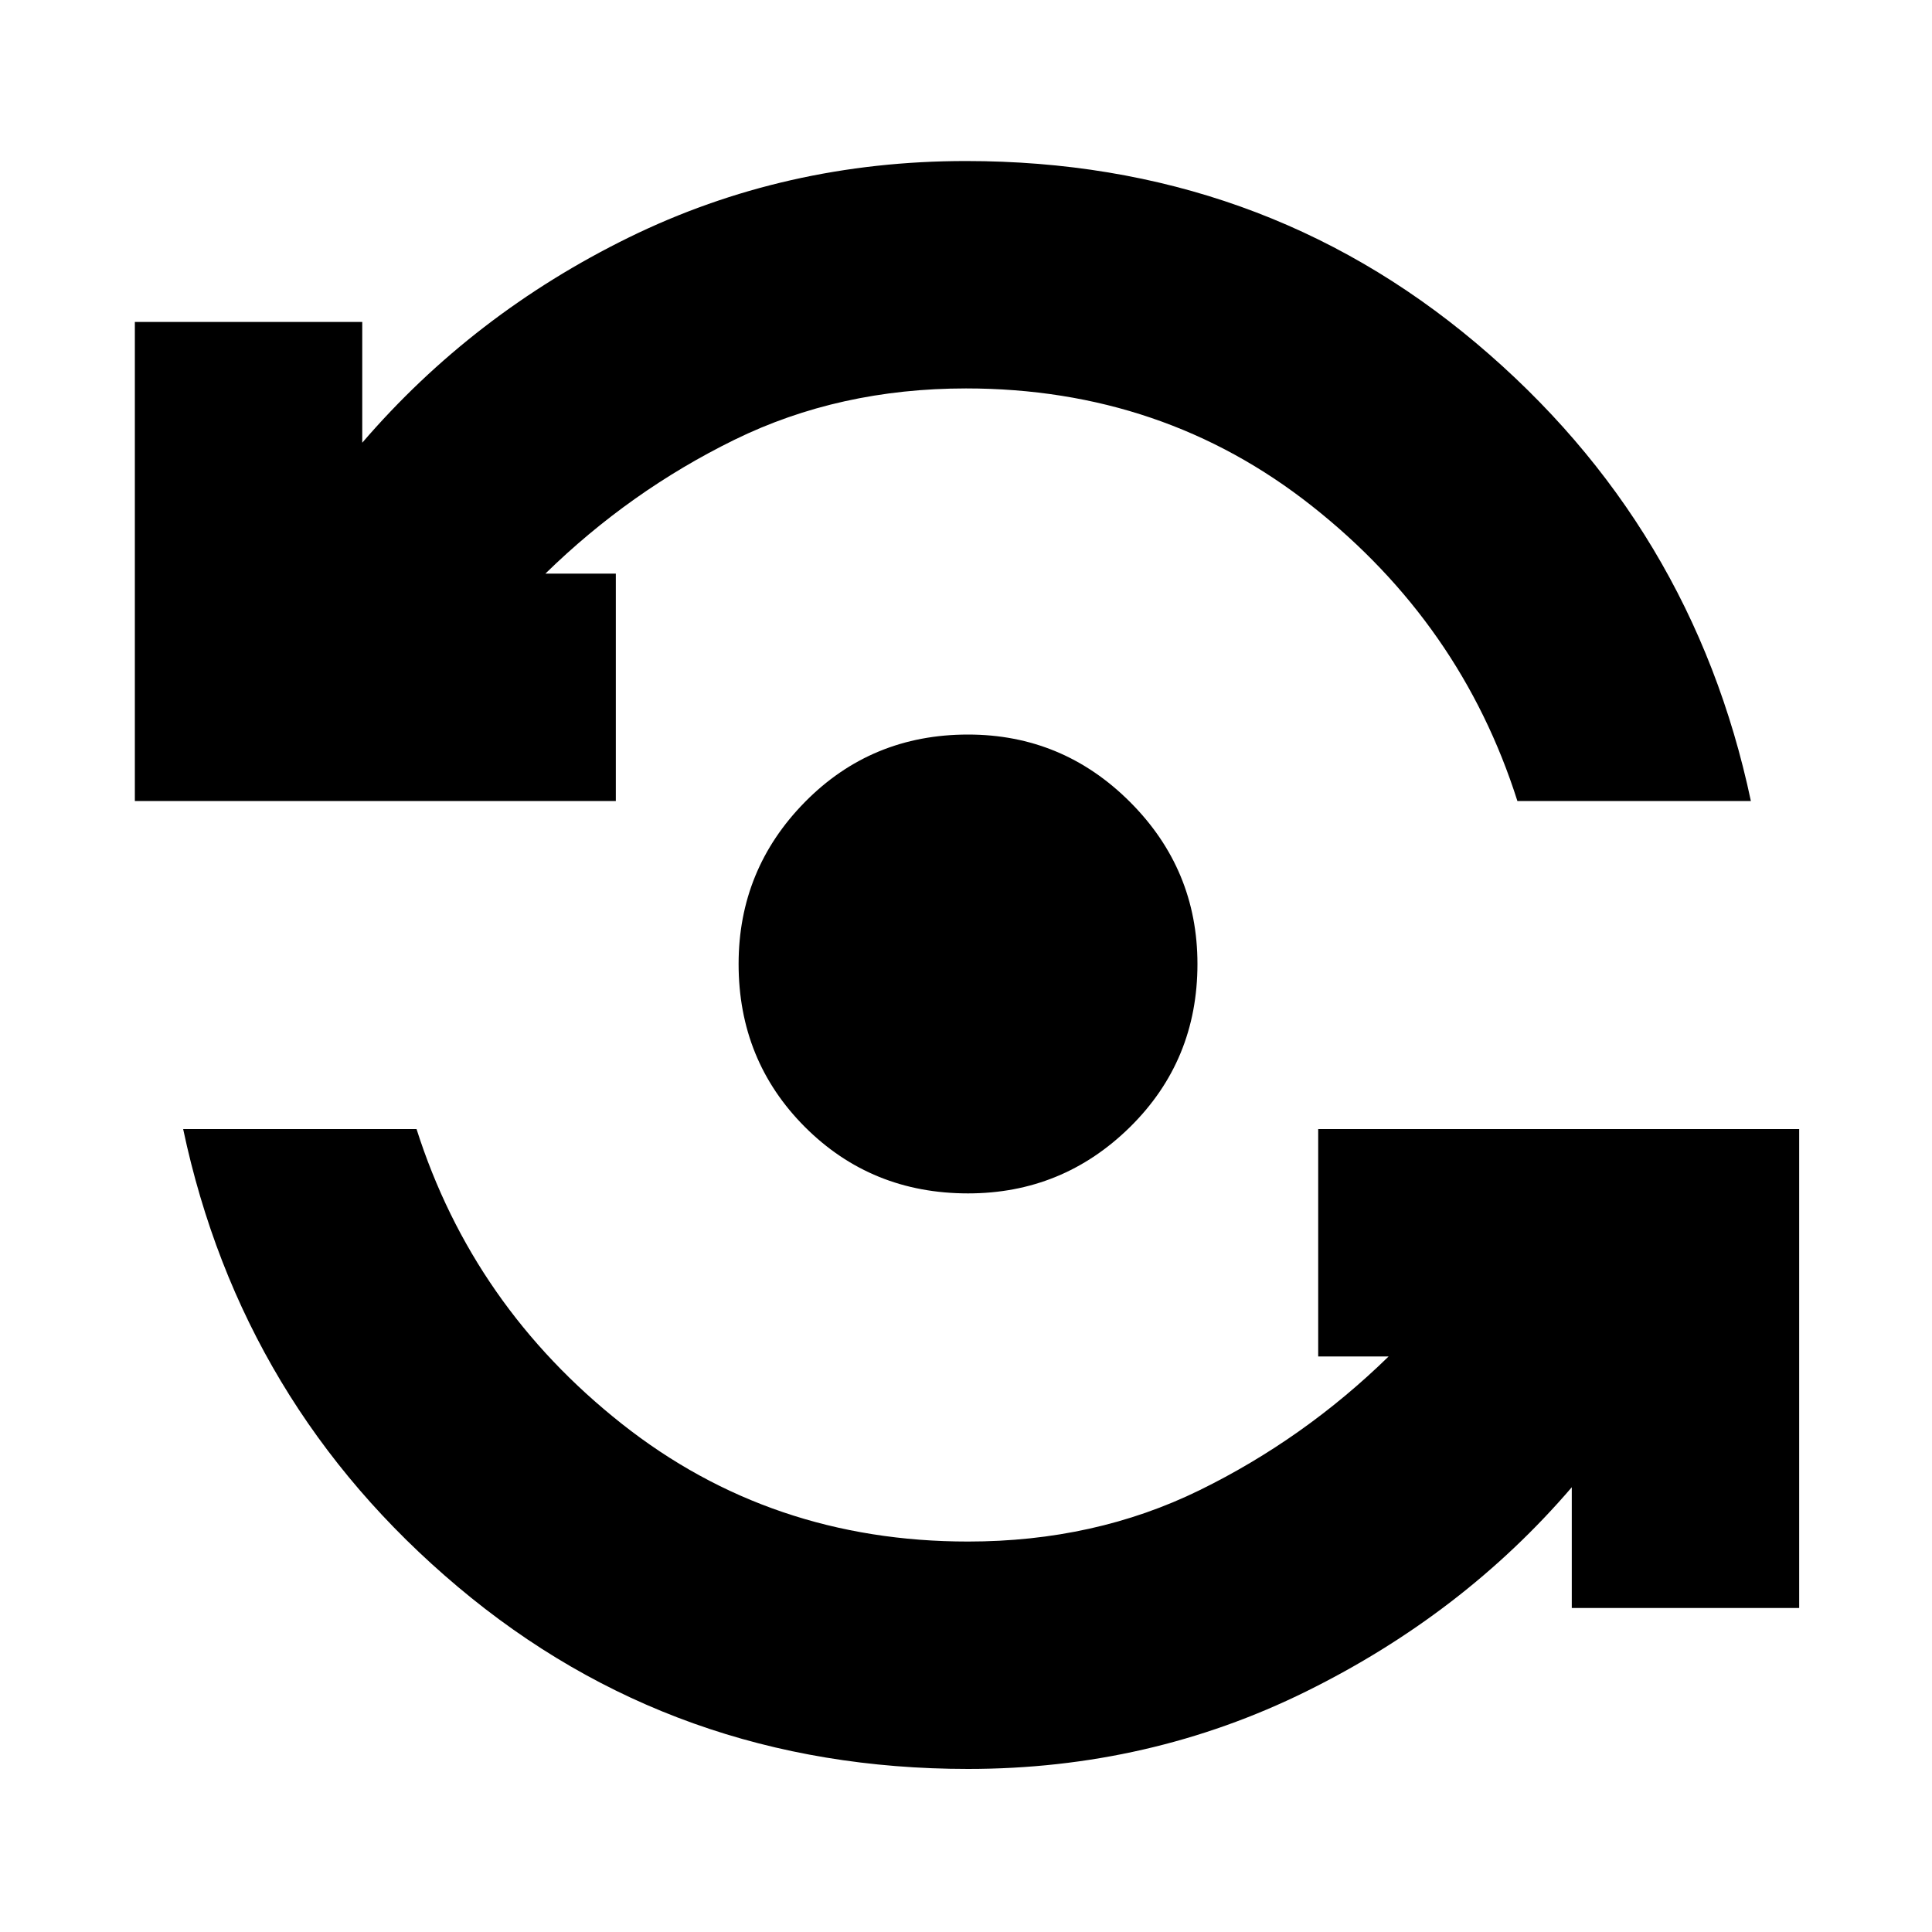 <svg xmlns="http://www.w3.org/2000/svg" height="20" width="20"><path d="M10.021 18.312q-3.042 0-5.281-1.885-2.24-1.885-2.844-4.739h2.416q.584 1.833 2.126 3.052 1.541 1.218 3.583 1.218 1.312 0 2.396-.531 1.083-.531 1.958-1.385h-.729v-2.354h4.979v4.958h-2.354v-1.25q-1.125 1.312-2.75 2.114-1.625.802-3.5.802Zm0-5.958q-1 0-1.688-.687-.687-.688-.687-1.688 0-.979.687-1.677.688-.698 1.688-.698.979 0 1.677.698.698.698.698 1.677 0 1-.698 1.688-.698.687-1.677.687ZM1.396 8.292V3.333H3.75v1.25Q4.896 3.25 6.51 2.458q1.615-.791 3.49-.791 3.042 0 5.281 1.885 2.24 1.886 2.844 4.74h-2.417q-.583-1.834-2.125-3.052Q12.042 4.021 10 4.021q-1.312 0-2.396.531-1.083.531-1.958 1.386h.729v2.354Z"/></svg>
